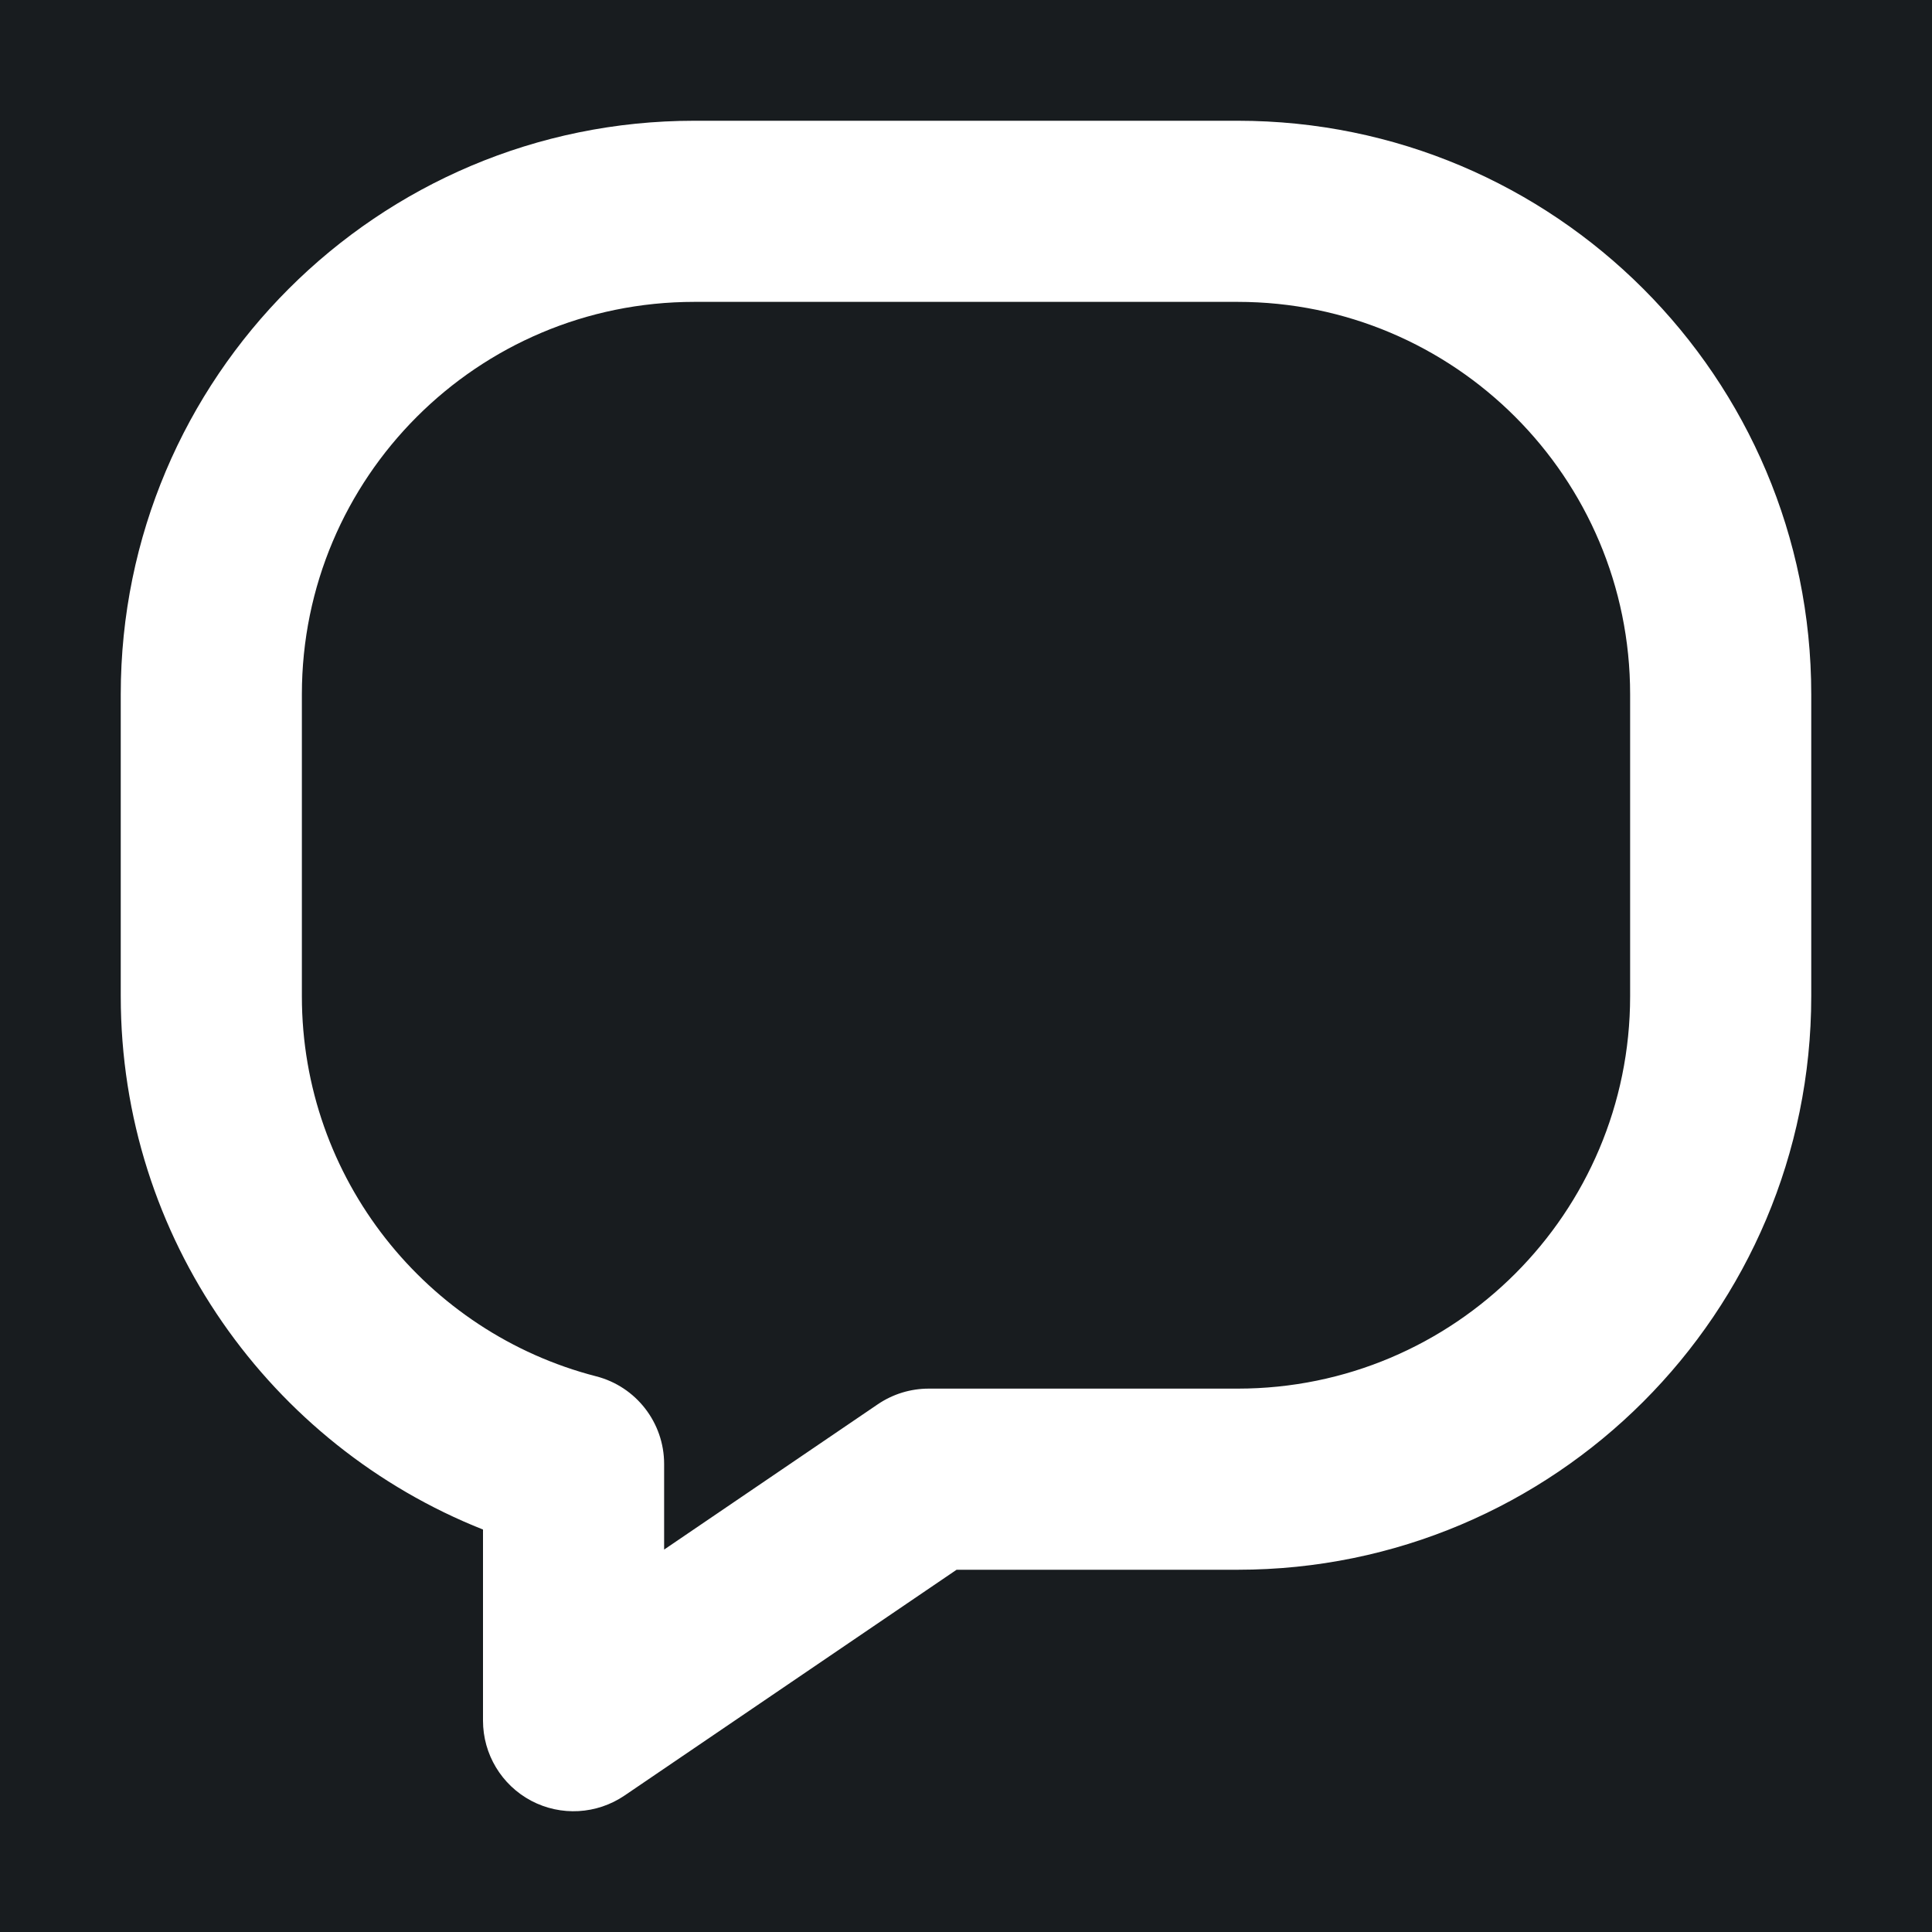 <svg width="32" height="32" viewBox="0 0 16 16" fill="none" xmlns="http://www.w3.org/2000/svg">
<rect x="0" y="0" width="16" height="16" fill="#181c1f"/>
<path fill-rule="evenodd" clip-rule="evenodd" d="M5.75 2.5C3.955 2.5 2.5 3.955 2.5 5.75V8.25C2.5 9.763 3.535 11.037 4.937 11.398C5.268 11.483 5.5 11.782 5.5 12.124V12.833L7.269 11.63C7.394 11.545 7.541 11.5 7.691 11.5H10.25C12.045 11.5 13.5 10.045 13.5 8.25V5.75C13.5 3.955 12.045 2.5 10.25 2.5H5.75ZM1 5.75C1 3.127 3.127 1 5.75 1H10.25C12.873 1 15 3.127 15 5.75V8.25C15 10.873 12.873 13 10.25 13H7.922L5.172 14.87C4.942 15.026 4.645 15.043 4.399 14.913C4.154 14.783 4 14.528 4 14.25V12.667C2.243 11.97 1 10.256 1 8.25V5.75Z" fill="#ffffff"/>
</svg>
